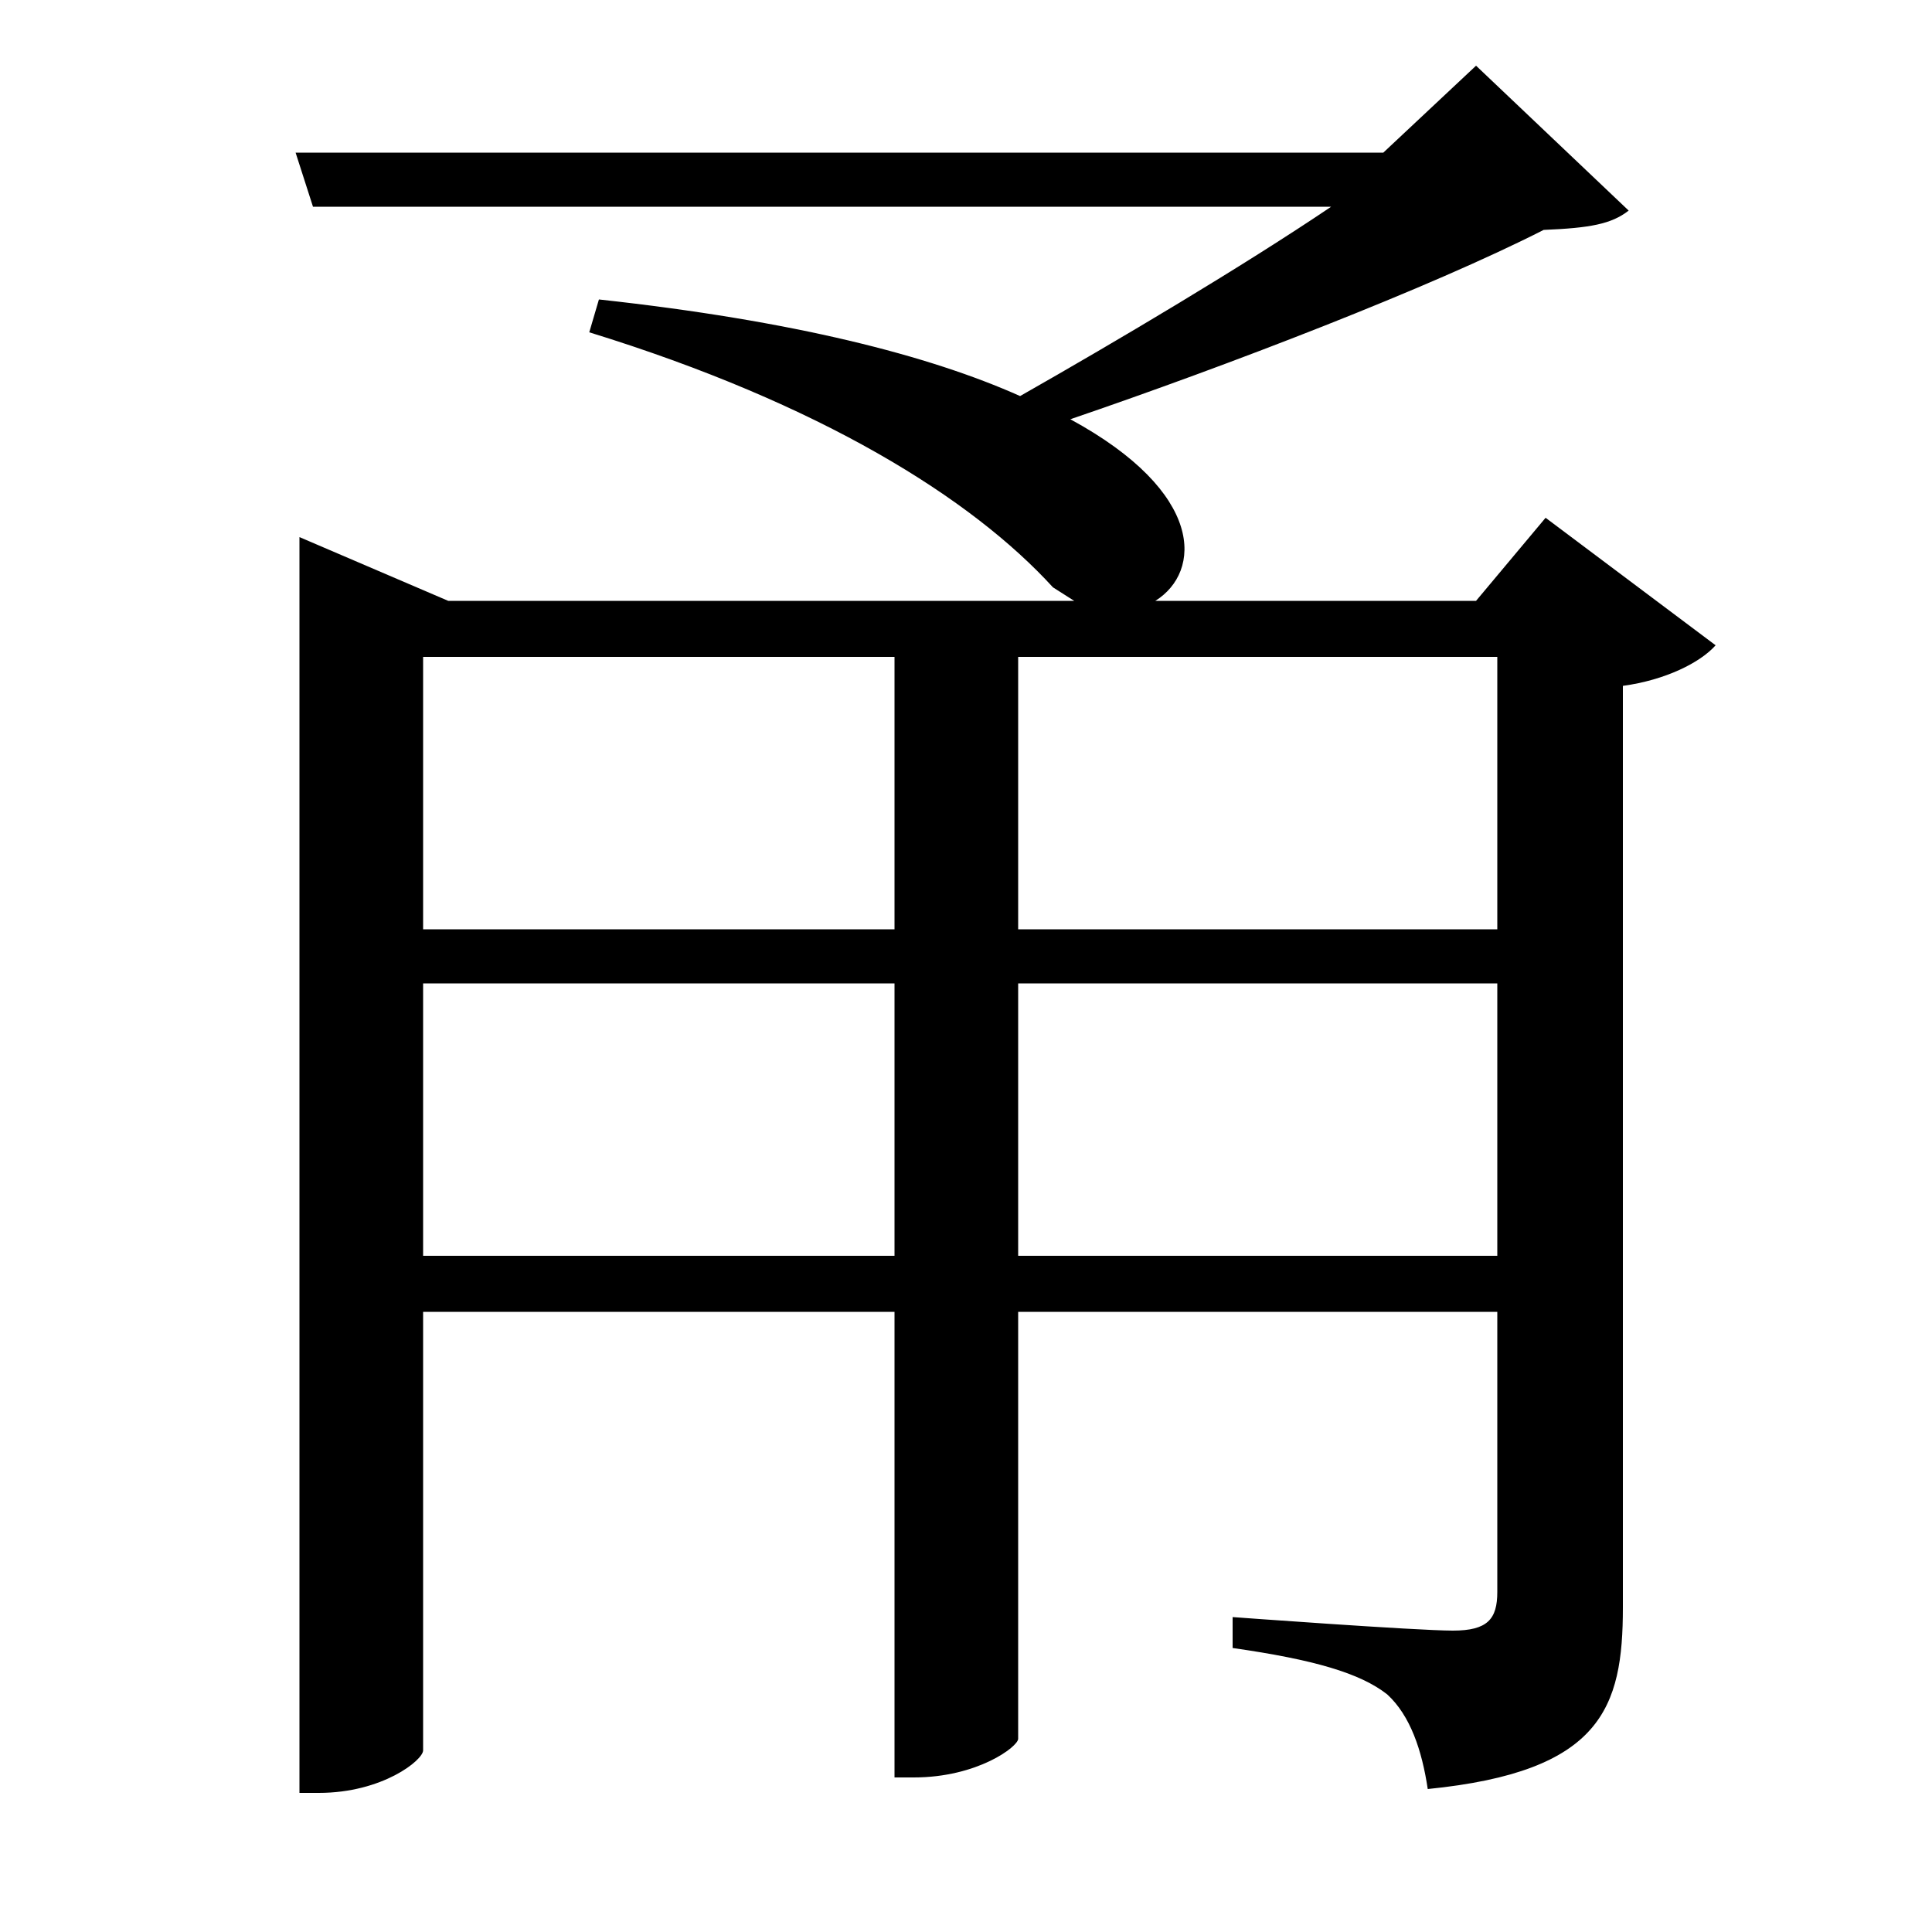 <svg xmlns="http://www.w3.org/2000/svg"
    viewBox="0 0 1000 1000">
  <!--
© 2017-2024 Adobe (http://www.adobe.com/).
Noto is a trademark of Google Inc.
This Font Software is licensed under the SIL Open Font License, Version 1.1. This Font Software is distributed on an "AS IS" BASIS, WITHOUT WARRANTIES OR CONDITIONS OF ANY KIND, either express or implied. See the SIL Open Font License for the specific language, permissions and limitations governing your use of this Font Software.
http://scripts.sil.org/OFL
  -->
<path d="M310 155L305 172C425 209 503 258 545 304L556 311 232 311 155 278 155 928 165 928C198 928 219 911 219 906L219 679 463 679 463 920 473 920C506 920 527 904 527 900L527 679 775 679 775 824C775 838 770 844 752 844 733 844 638 837 638 837L638 853C680 859 704 866 718 877 730 888 736 906 739 926 829 917 840 884 840 832L840 355C862 352 880 343 888 334L800 268 764 311 598 311C622 296 624 255 554 217 636 189 740 149 799 119 823 118 834 116 843 109L764 34 716 79 153 79 162 107 689 107C643 138 579 176 528 205 481 184 411 166 310 155ZM463 340L463 481 219 481 219 340ZM527 340L775 340 775 481 527 481ZM463 509L463 650 219 650 219 509ZM527 509L775 509 775 650 527 650Z"/>
</svg>